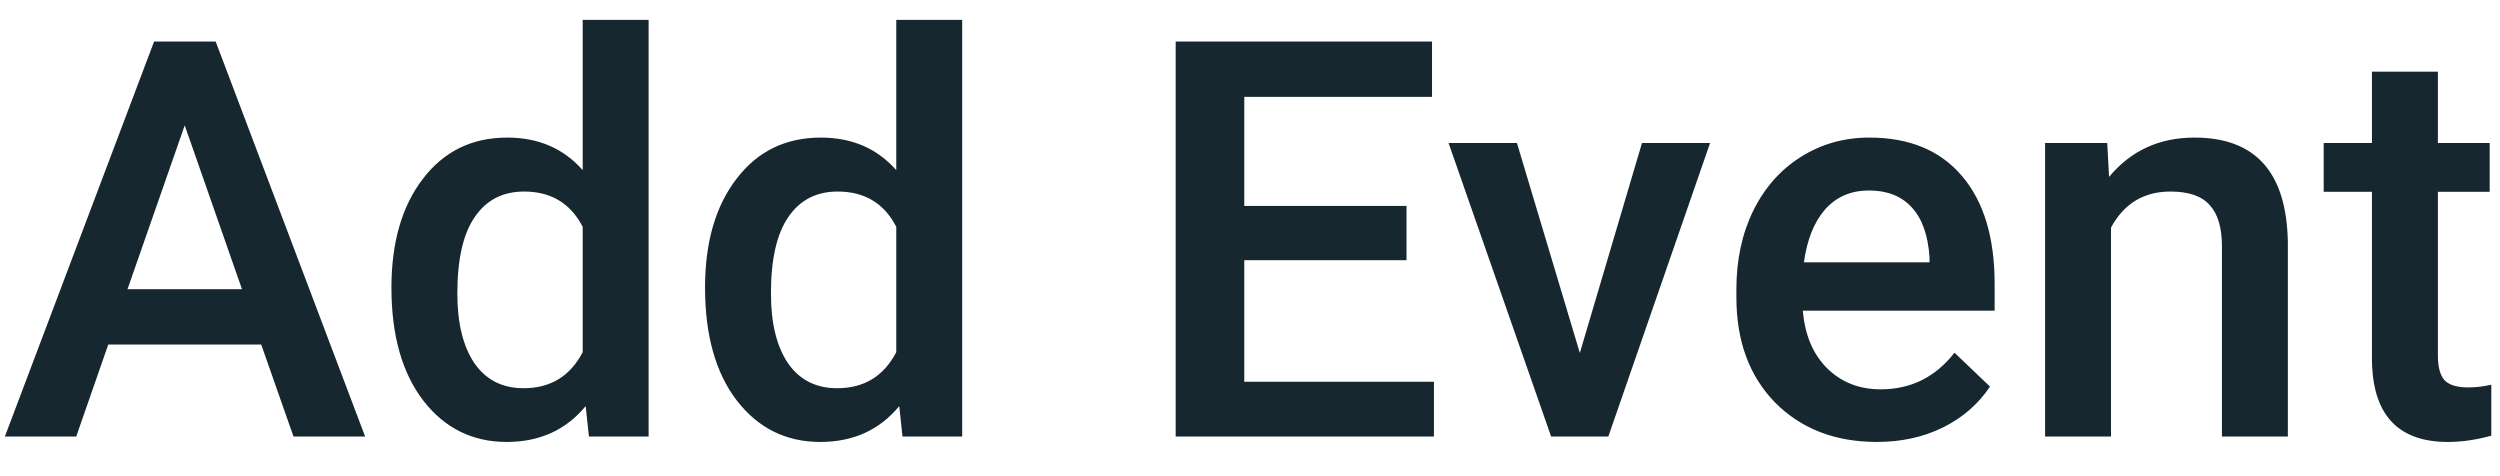 <svg width="63" height="12" viewBox="0 0 63 12" fill="none" xmlns="http://www.w3.org/2000/svg">
<path d="M6.583 8.683H2.728L1.921 11H0.123L3.883 1.047H5.435L9.201 11H7.396L6.583 8.683ZM3.213 7.288H6.098L4.655 3.159L3.213 7.288ZM9.864 7.247C9.864 6.108 10.129 5.194 10.657 4.506C11.186 3.813 11.895 3.467 12.783 3.467C13.567 3.467 14.2 3.74 14.684 4.287V0.5H16.345V11H14.841L14.759 10.234C14.262 10.836 13.599 11.137 12.77 11.137C11.904 11.137 11.202 10.788 10.664 10.091C10.131 9.394 9.864 8.446 9.864 7.247ZM11.525 7.391C11.525 8.143 11.669 8.73 11.956 9.154C12.248 9.574 12.66 9.783 13.193 9.783C13.872 9.783 14.369 9.48 14.684 8.874V5.716C14.378 5.123 13.886 4.827 13.207 4.827C12.669 4.827 12.255 5.041 11.963 5.47C11.671 5.894 11.525 6.534 11.525 7.391ZM17.767 7.247C17.767 6.108 18.031 5.194 18.56 4.506C19.088 3.813 19.797 3.467 20.686 3.467C21.469 3.467 22.103 3.74 22.586 4.287V0.5H24.247V11H22.743L22.661 10.234C22.164 10.836 21.501 11.137 20.672 11.137C19.806 11.137 19.104 10.788 18.566 10.091C18.033 9.394 17.767 8.446 17.767 7.247ZM19.428 7.391C19.428 8.143 19.571 8.73 19.858 9.154C20.15 9.574 20.562 9.783 21.096 9.783C21.775 9.783 22.271 9.48 22.586 8.874V5.716C22.281 5.123 21.788 4.827 21.109 4.827C20.572 4.827 20.157 5.041 19.865 5.47C19.574 5.894 19.428 6.534 19.428 7.391ZM35.444 6.557H31.356V9.619H36.135V11H29.627V1.047H36.087V2.441H31.356V5.189H35.444V6.557ZM39.812 8.895L41.378 3.604H43.094L40.53 11H39.088L36.504 3.604H38.227L39.812 8.895ZM47.298 11.137C46.245 11.137 45.391 10.806 44.734 10.146C44.083 9.48 43.757 8.596 43.757 7.493V7.288C43.757 6.55 43.898 5.891 44.181 5.312C44.468 4.729 44.869 4.276 45.384 3.952C45.899 3.629 46.473 3.467 47.106 3.467C48.114 3.467 48.891 3.788 49.438 4.431C49.989 5.073 50.265 5.982 50.265 7.158V7.828H45.432C45.482 8.439 45.685 8.922 46.04 9.277C46.4 9.633 46.851 9.811 47.394 9.811C48.155 9.811 48.774 9.503 49.253 8.888L50.148 9.742C49.852 10.184 49.456 10.528 48.959 10.774C48.467 11.016 47.913 11.137 47.298 11.137ZM47.1 4.8C46.644 4.8 46.275 4.959 45.992 5.278C45.714 5.597 45.536 6.042 45.459 6.611H48.624V6.488C48.588 5.932 48.44 5.513 48.18 5.23C47.92 4.943 47.56 4.8 47.1 4.8ZM53.102 3.604L53.149 4.458C53.696 3.797 54.414 3.467 55.303 3.467C56.843 3.467 57.627 4.349 57.654 6.112V11H55.993V6.208C55.993 5.739 55.891 5.392 55.685 5.169C55.485 4.941 55.155 4.827 54.694 4.827C54.024 4.827 53.525 5.13 53.197 5.736V11H51.536V3.604H53.102ZM61.435 1.806V3.604H62.74V4.834H61.435V8.963C61.435 9.245 61.489 9.451 61.599 9.578C61.713 9.701 61.913 9.763 62.2 9.763C62.392 9.763 62.585 9.74 62.781 9.694V10.979C62.403 11.084 62.038 11.137 61.688 11.137C60.411 11.137 59.773 10.433 59.773 9.024V4.834H58.557V3.604H59.773V1.806H61.435Z" fill="#17272F"/>
</svg>
